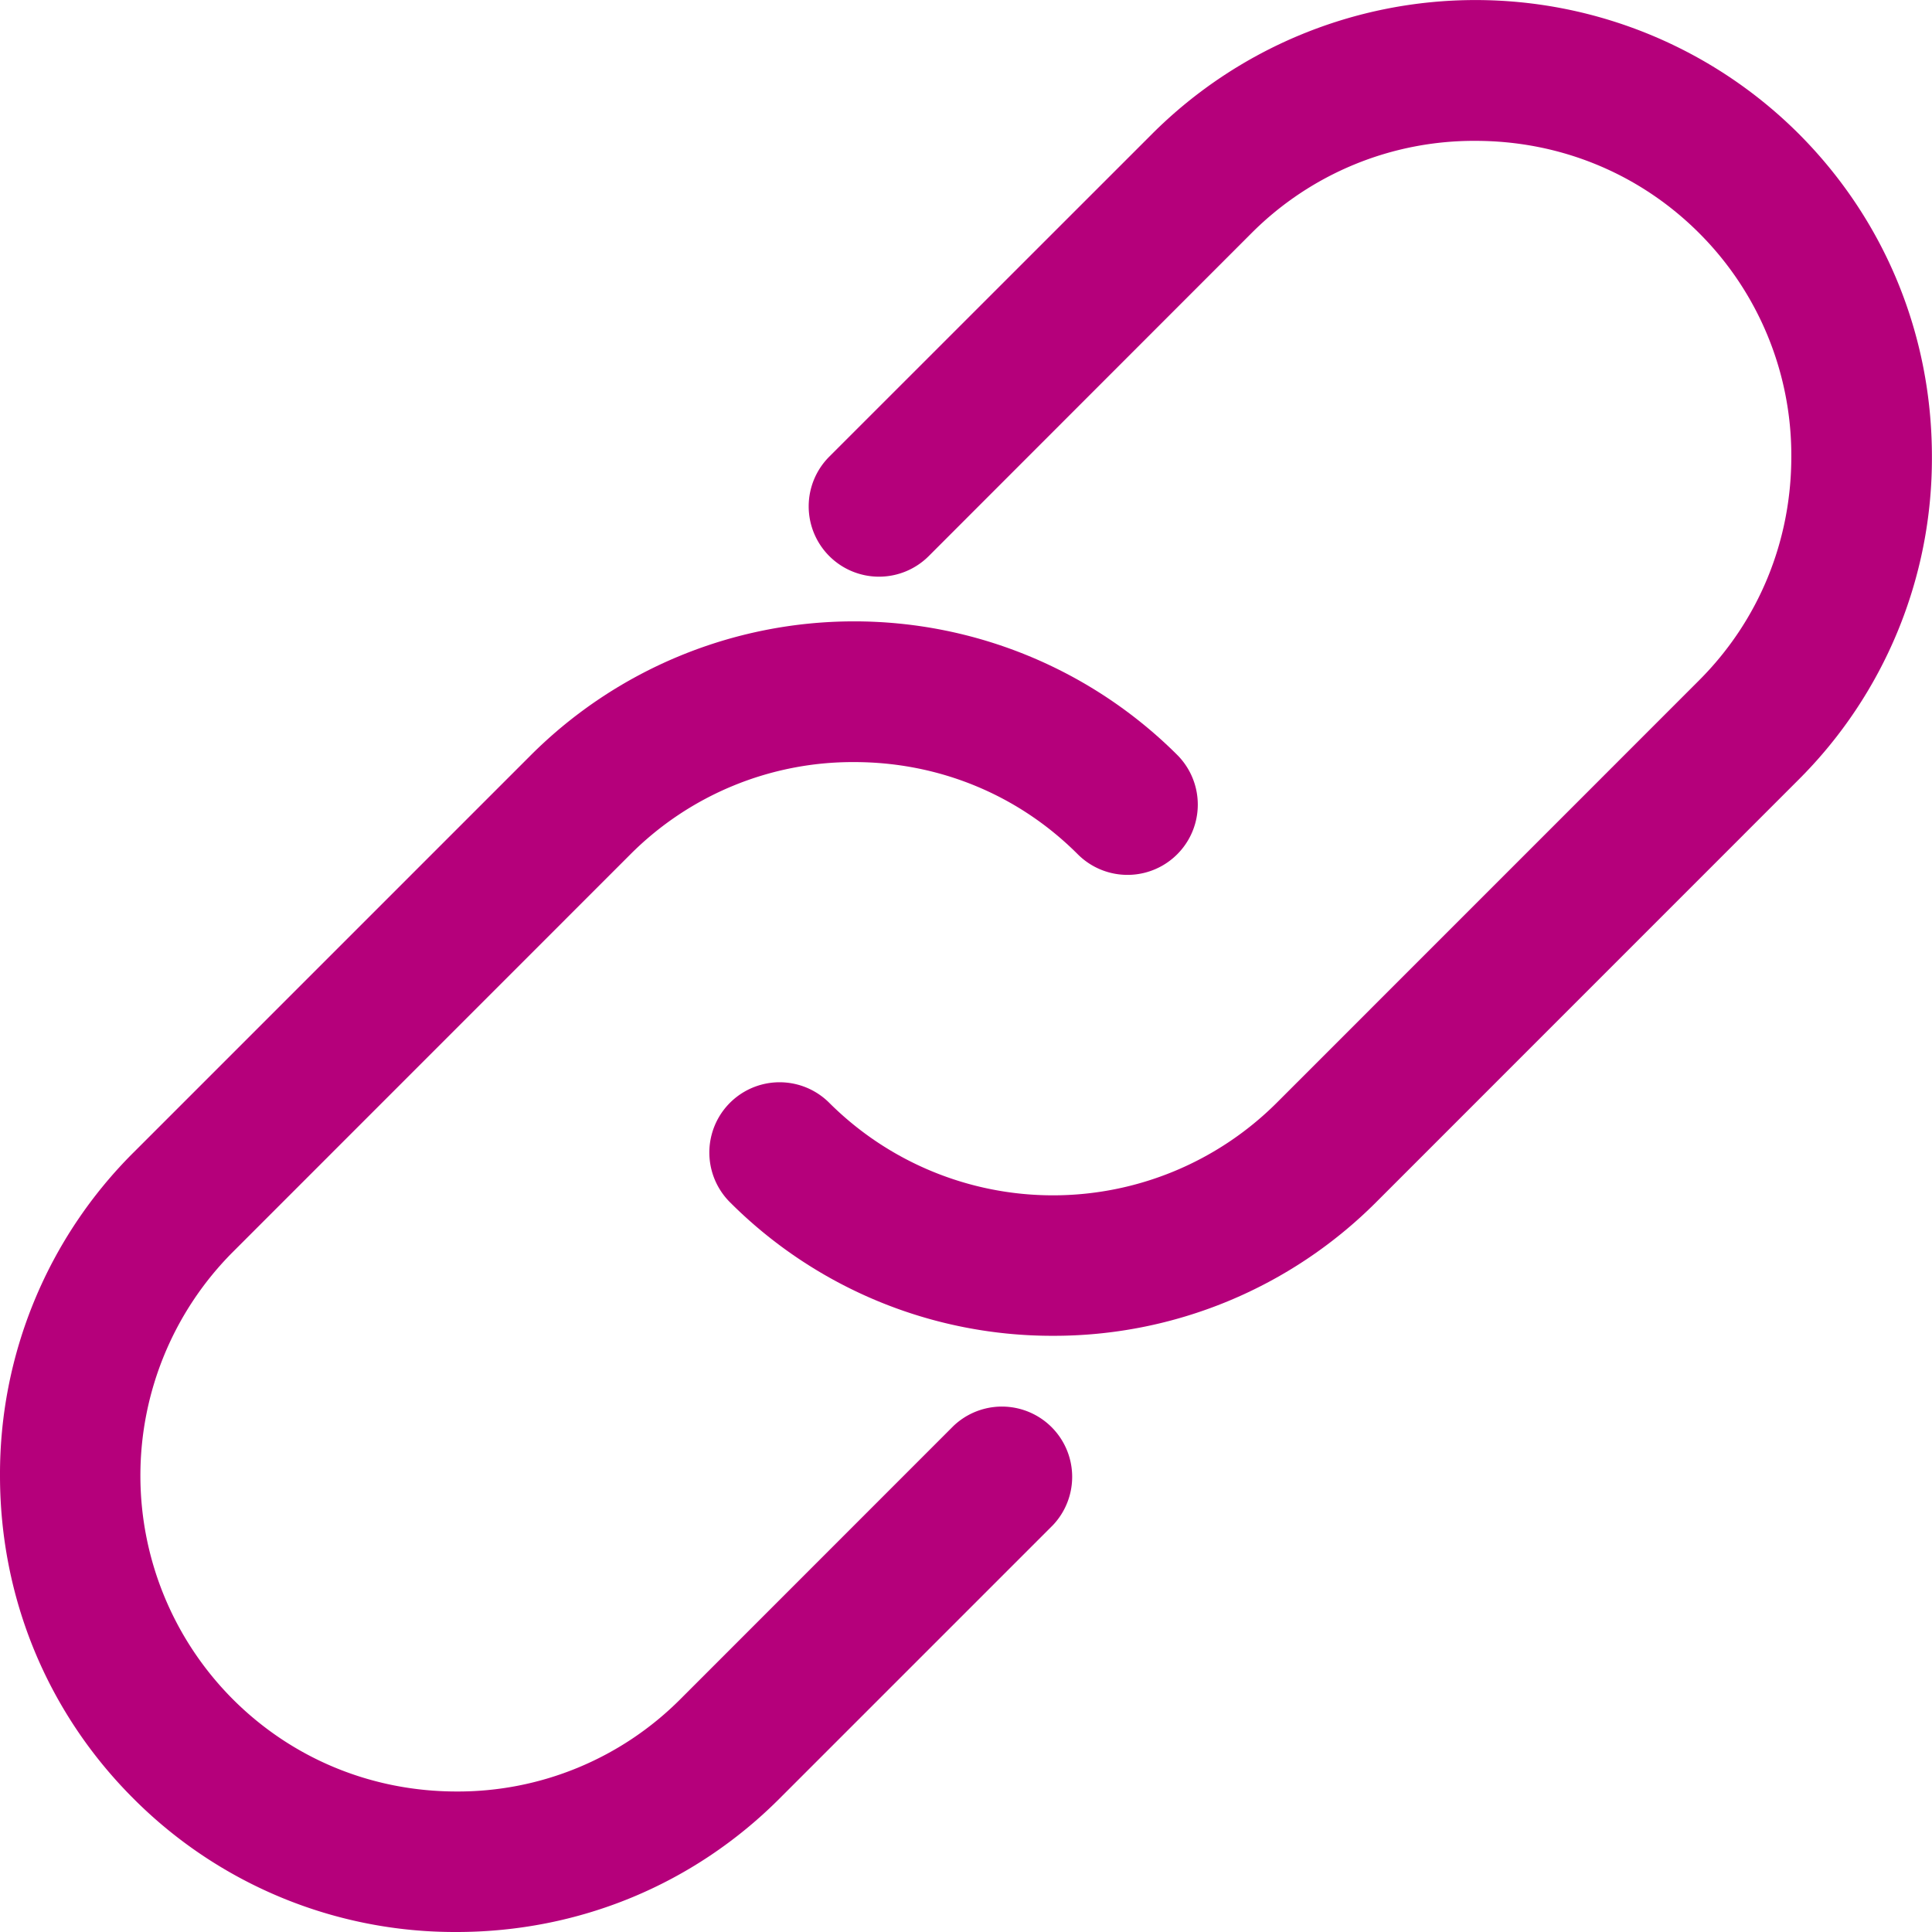 <svg width="22" height="22" viewBox="0 0 22 22" fill="none" xmlns="http://www.w3.org/2000/svg"><path d="M20.48 1.521a5.21 5.21 0 00-7.357 0L9.443 5.2a.8.8 0 101.133 1.132l3.678-3.68a3.577 3.577 0 012.547-1.048c.966 0 1.87.373 2.547 1.05a3.576 3.576 0 011.05 2.546c0 .966-.373 1.87-1.05 2.547l-4.81 4.811a3.607 3.607 0 01-5.095 0 .8.8 0 10-1.131 1.132 5.186 5.186 0 003.678 1.521 5.187 5.187 0 003.68-1.521l4.81-4.811A5.165 5.165 0 0021.999 5.2c0-1.393-.54-2.7-1.519-3.679z" fill="#B5007B"/><path d="M10.859 16.236L7.746 19.35a3.576 3.576 0 01-2.547 1.05c-.965 0-1.87-.373-2.547-1.05a3.606 3.606 0 010-5.094L7.18 9.727a3.577 3.577 0 012.547-1.049c.965 0 1.87.373 2.546 1.05a.8.8 0 101.132-1.132 5.21 5.21 0 00-7.357 0L1.52 13.124A5.166 5.166 0 000 16.803c0 1.392.54 2.7 1.52 3.678A5.165 5.165 0 005.198 22c1.393 0 2.7-.54 3.678-1.519l3.113-3.113a.8.8 0 00-1.131-1.131z" fill="#B5007B"/></svg>